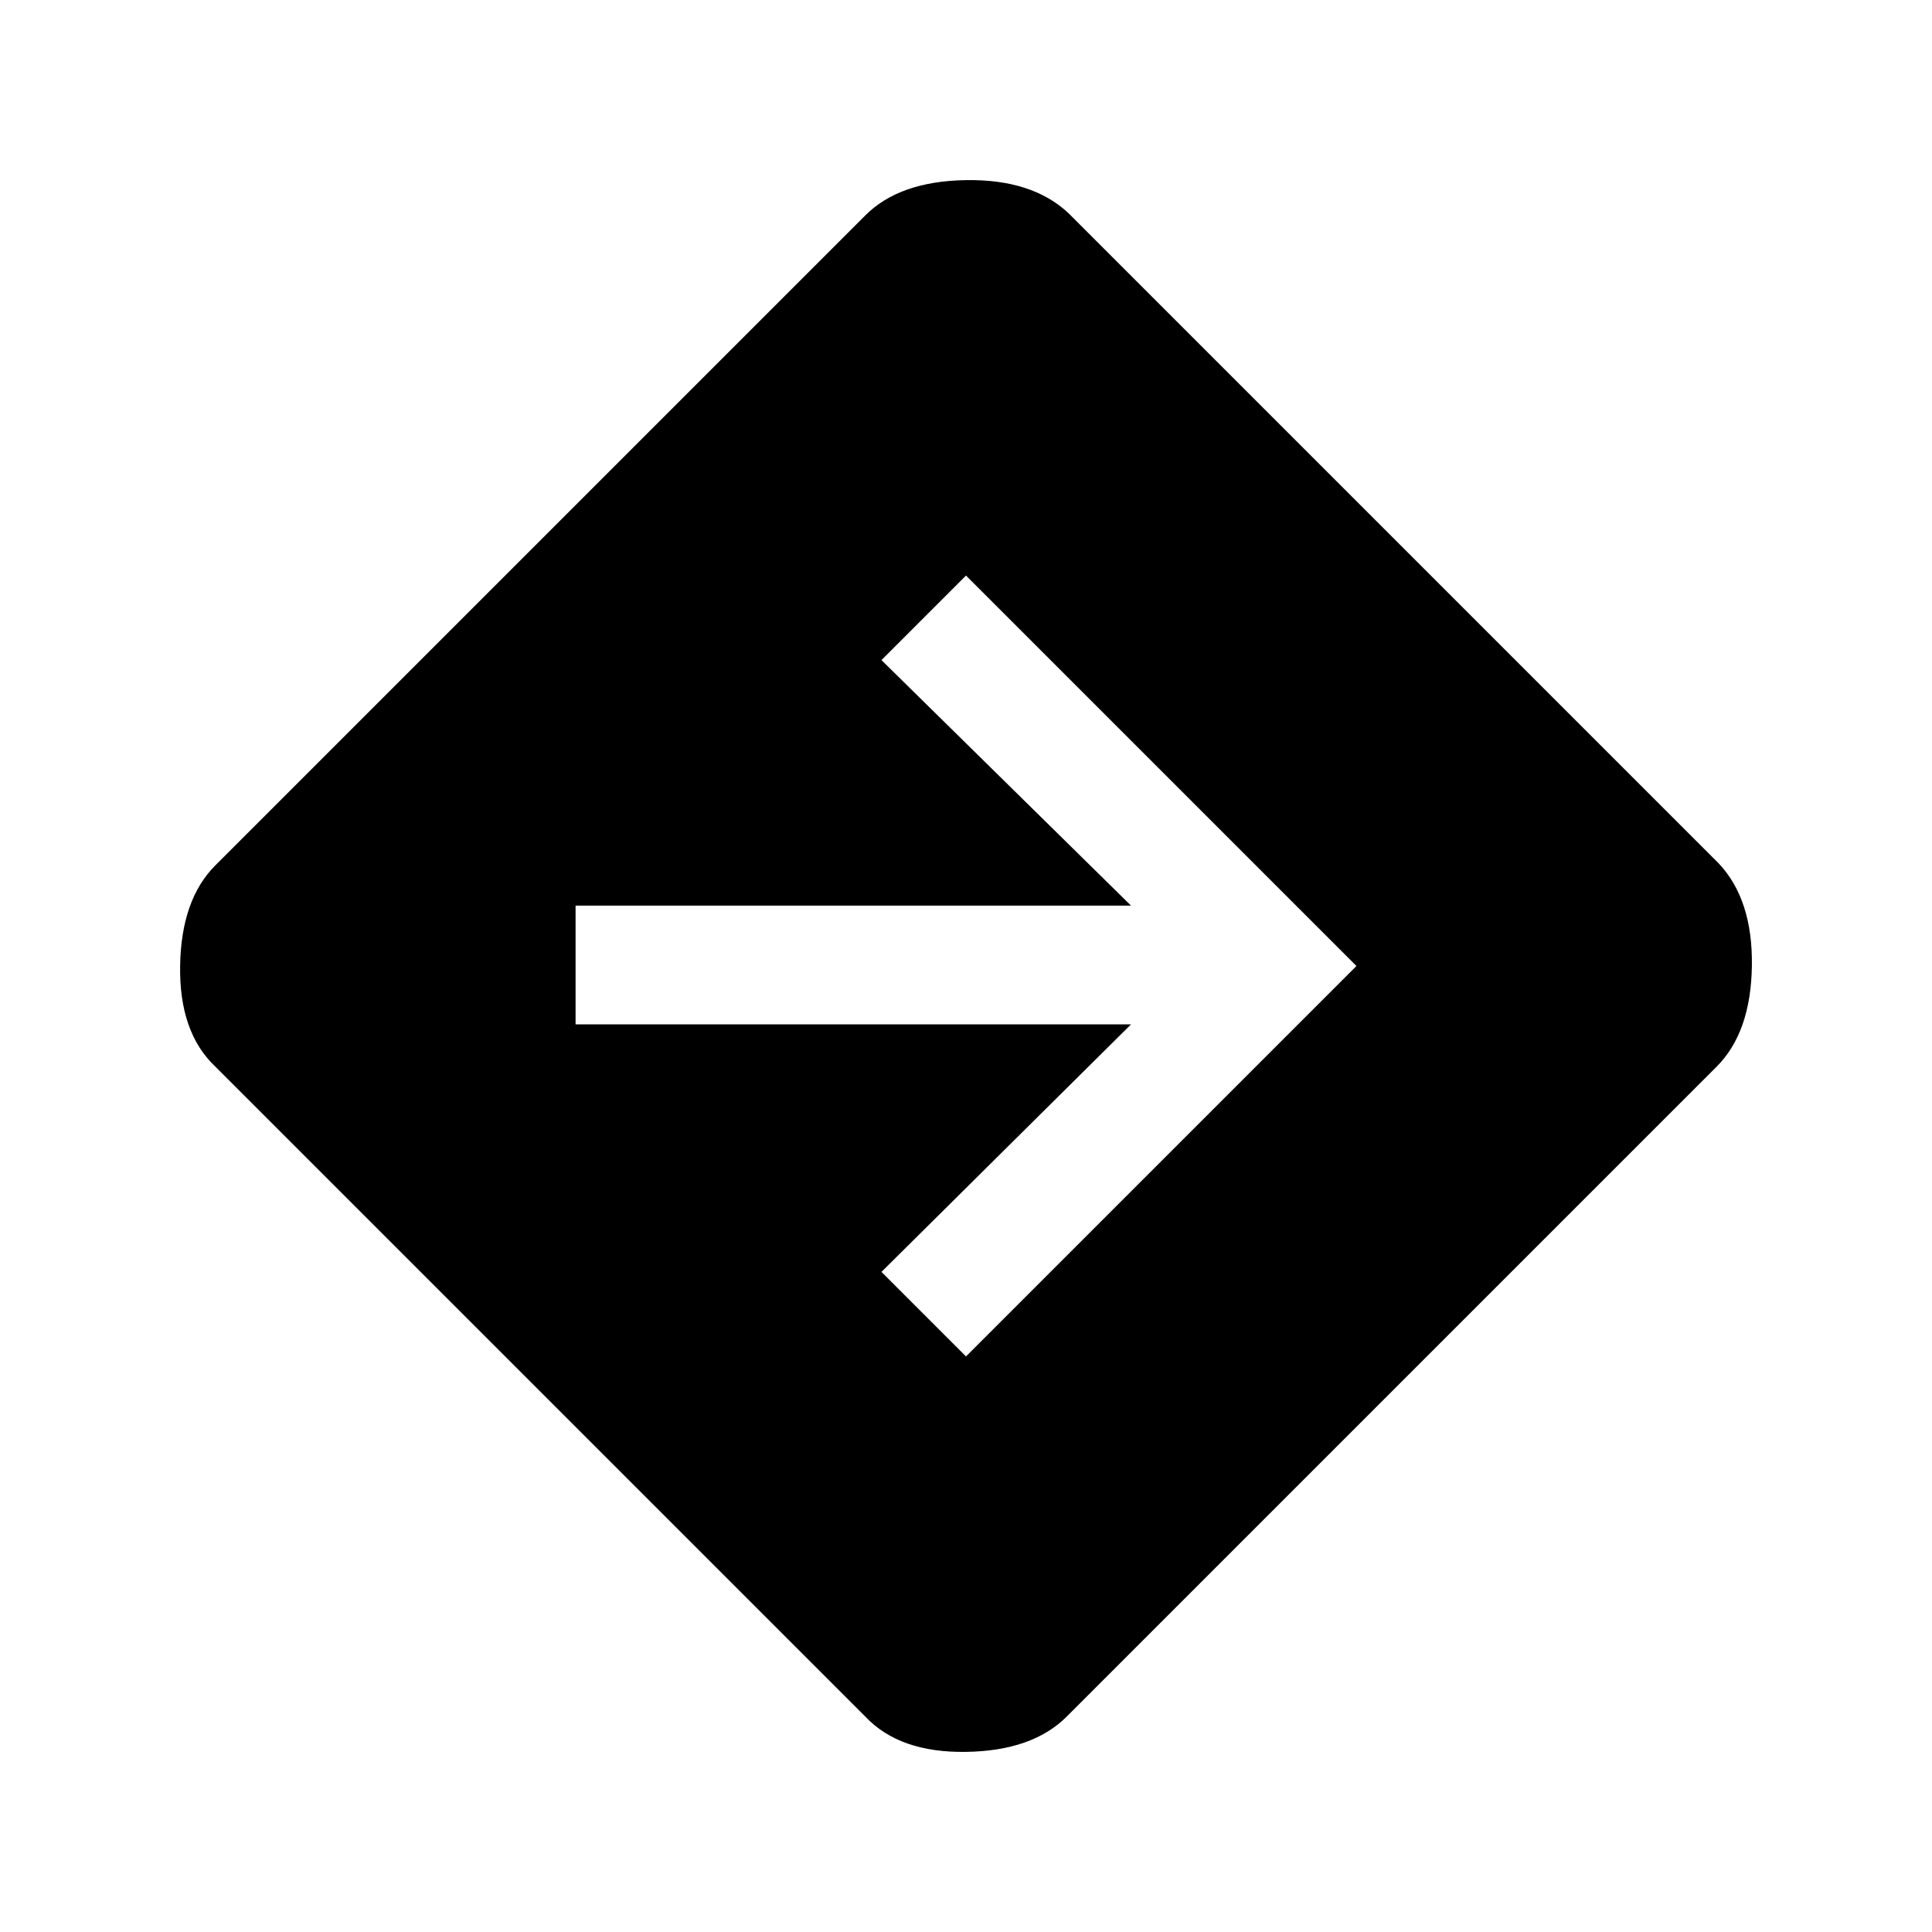 <svg xmlns="http://www.w3.org/2000/svg" height="48" width="48"><path d="M24 33.7 33.7 24 24 14.3 21.9 16.4 28.1 22.5H14.3V25.45H28.1L21.9 31.6ZM21.5 42.65 5.35 26.5Q4.45 25.65 4.475 24Q4.5 22.35 5.35 21.5L21.5 5.35Q22.35 4.5 24 4.475Q25.65 4.45 26.55 5.3L42.7 21.45Q43.55 22.35 43.525 24Q43.5 25.65 42.65 26.5L26.5 42.65Q25.65 43.5 24 43.525Q22.35 43.55 21.5 42.65Z"/></svg>